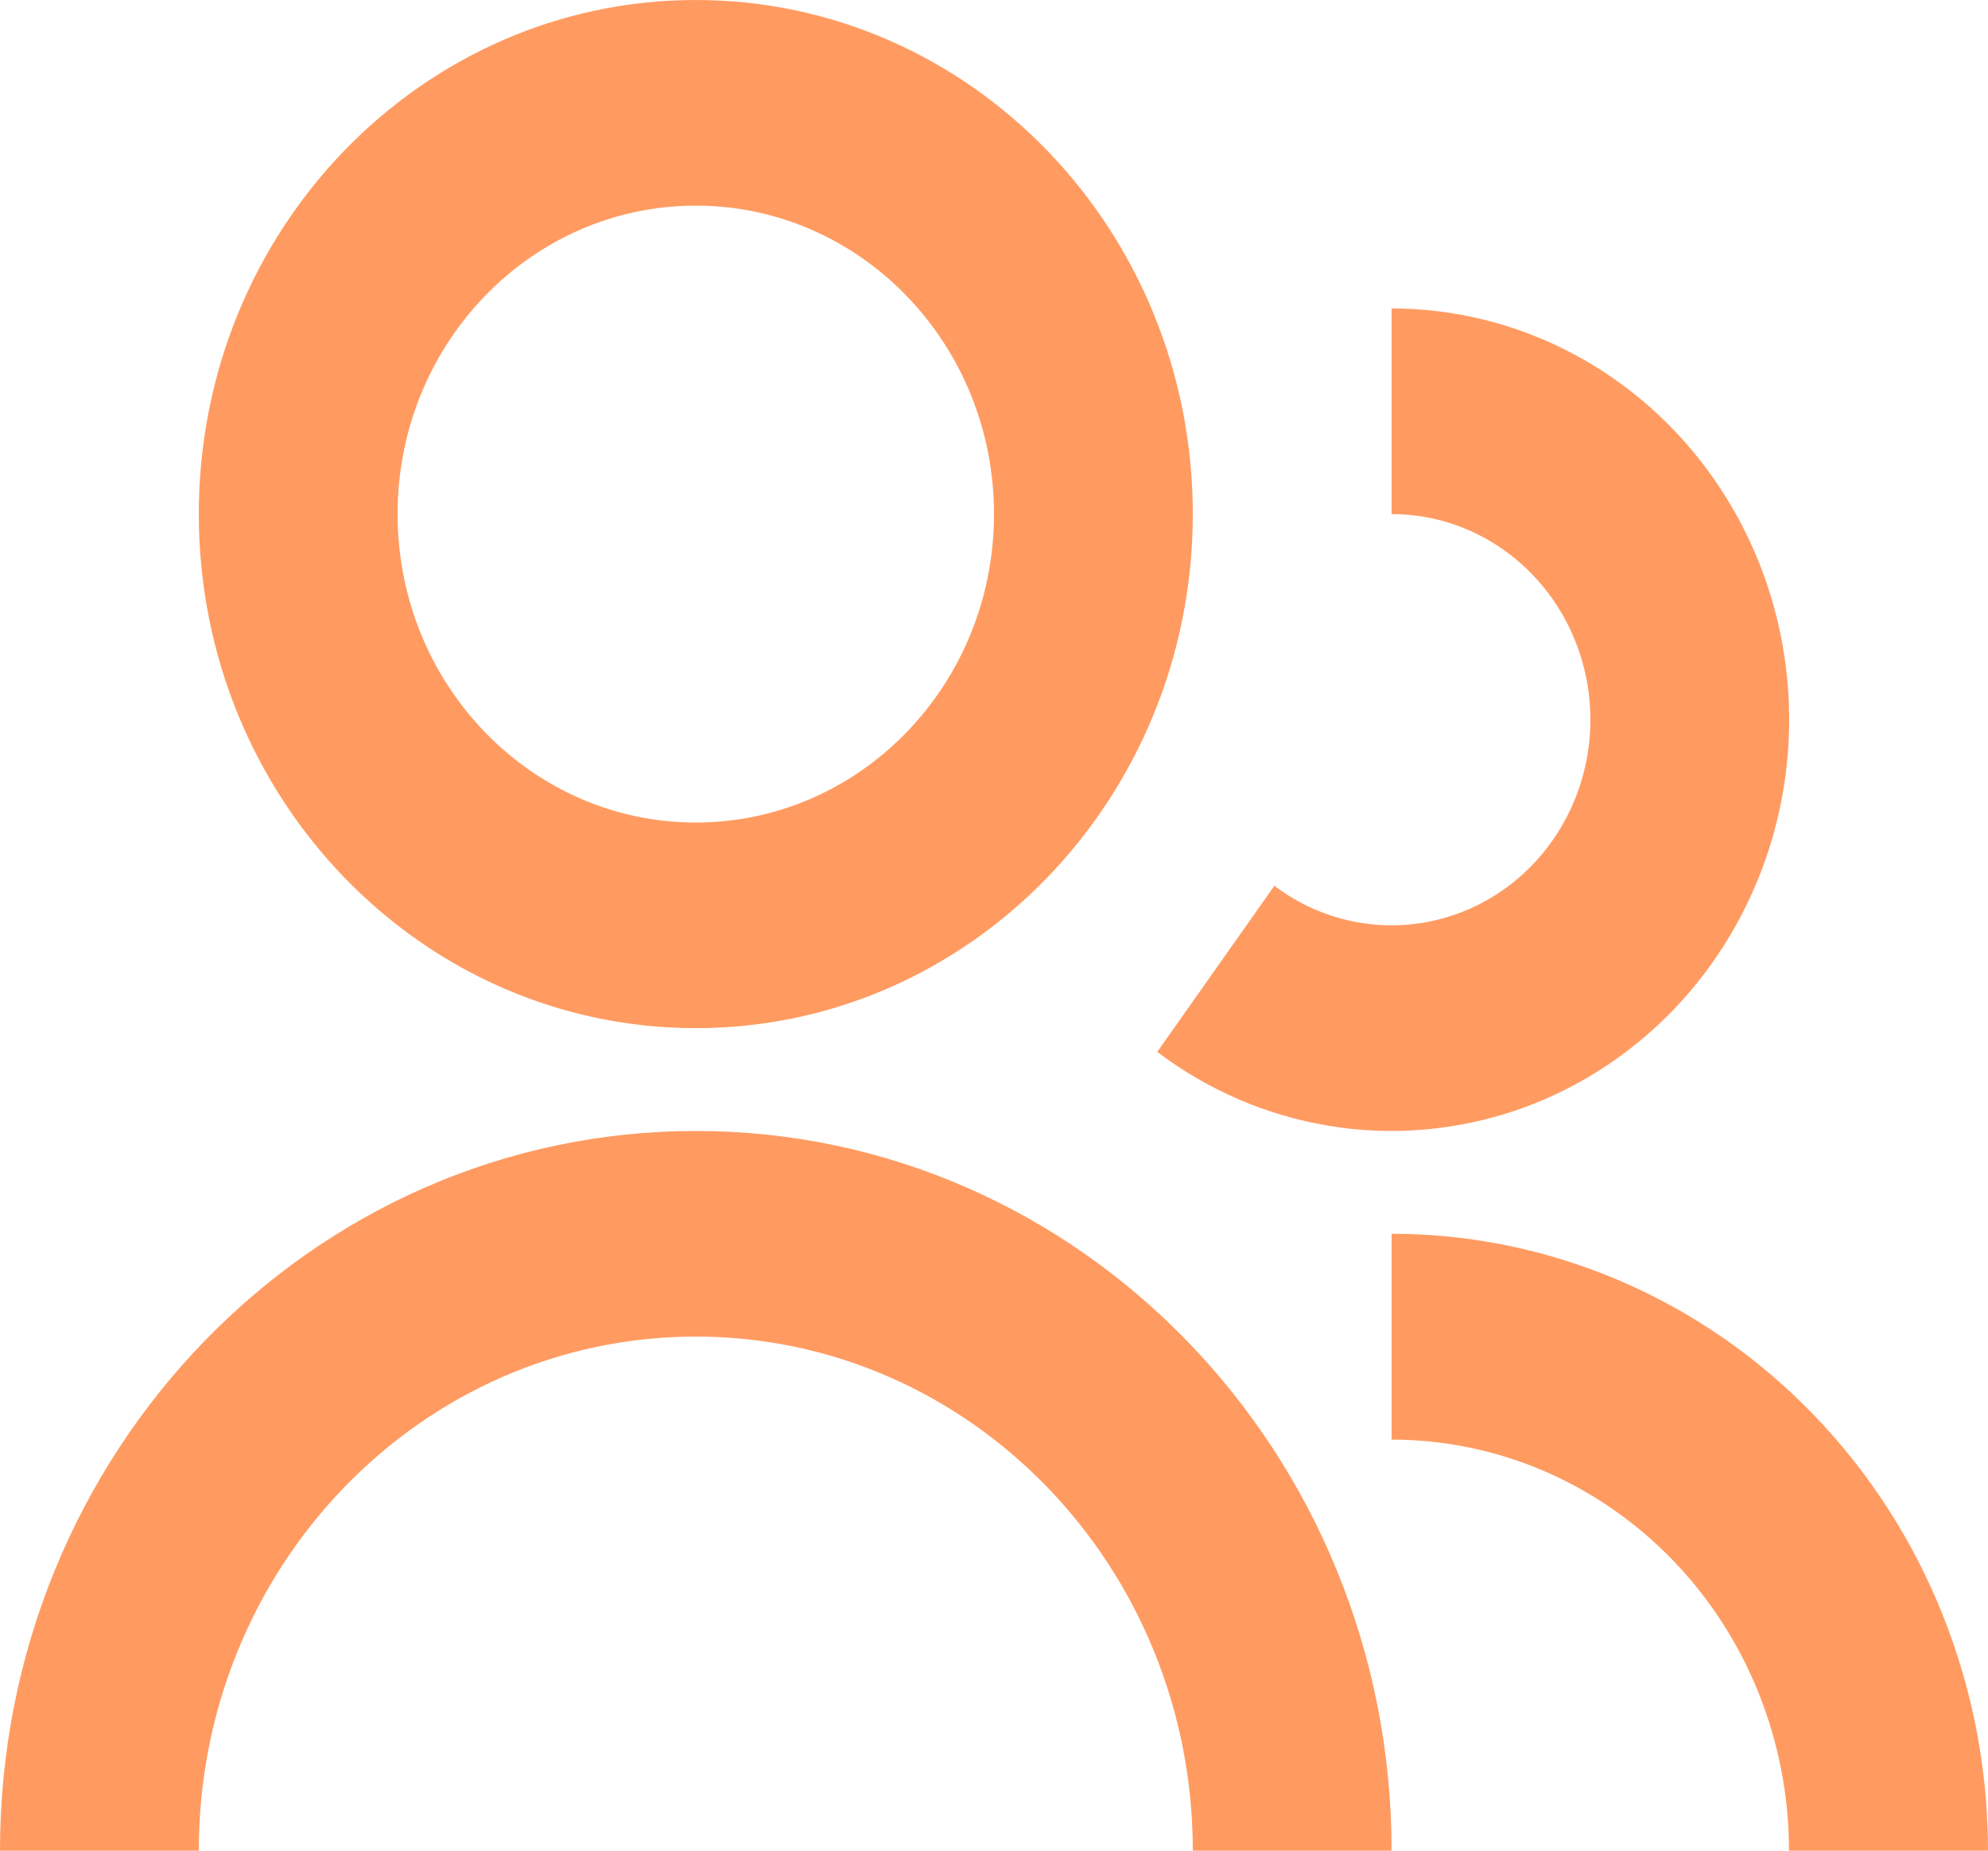 <svg width="29" height="27" viewBox="0 0 29 27" fill="none" xmlns="http://www.w3.org/2000/svg">
<path d="M10.15 0C6.146 0 2.9 3.358 2.9 7.5C2.9 11.642 6.146 15 10.15 15C14.154 15 17.4 11.642 17.4 7.5C17.4 3.358 14.154 0 10.15 0ZM5.8 7.5C5.8 5.015 7.748 3 10.15 3C12.552 3 14.5 5.015 14.5 7.5C14.5 9.985 12.552 12 10.15 12C7.748 12 5.8 9.985 5.8 7.5Z" fill="#FF9B61"/>
<path d="M21.617 7.827C21.209 7.612 20.758 7.5 20.3 7.5V4.5C21.216 4.5 22.119 4.724 22.934 5.155C23.024 5.202 23.113 5.252 23.2 5.304C23.904 5.724 24.515 6.294 24.994 6.976C25.532 7.743 25.887 8.63 26.029 9.566C26.172 10.502 26.098 11.459 25.814 12.36C25.53 13.261 25.044 14.079 24.396 14.748C23.747 15.417 22.955 15.918 22.084 16.209C21.308 16.468 20.49 16.555 19.682 16.466C19.582 16.455 19.482 16.441 19.382 16.424C18.479 16.275 17.622 15.906 16.883 15.348L16.881 15.347L18.59 12.923C18.96 13.203 19.389 13.387 19.841 13.462C20.293 13.537 20.756 13.5 21.192 13.354C21.628 13.209 22.024 12.959 22.348 12.624C22.672 12.29 22.915 11.88 23.057 11.43C23.199 10.98 23.236 10.501 23.165 10.033C23.093 9.565 22.916 9.121 22.647 8.738C22.378 8.355 22.025 8.043 21.617 7.827Z" fill="#FF9B61"/>
<path d="M26.097 27C26.097 26.212 25.947 25.433 25.656 24.705C25.365 23.977 24.938 23.316 24.399 22.759C23.861 22.203 23.222 21.761 22.518 21.459C21.815 21.158 21.061 21.003 20.3 21.003V18C21.289 18 22.27 18.174 23.2 18.515C23.344 18.567 23.488 18.624 23.629 18.685C24.685 19.137 25.644 19.8 26.452 20.636C27.26 21.472 27.901 22.464 28.338 23.556C28.396 23.703 28.451 23.851 28.502 24C28.831 24.962 29 25.977 29 27H26.097Z" fill="#FF9B61"/>
<path d="M20.3 27H17.4C17.4 22.858 14.154 19.5 10.15 19.5C6.146 19.5 2.9 22.858 2.9 27H0C0 21.201 4.544 16.5 10.15 16.5C15.756 16.5 20.3 21.201 20.3 27Z" fill="#FF9B61"/>
</svg>
